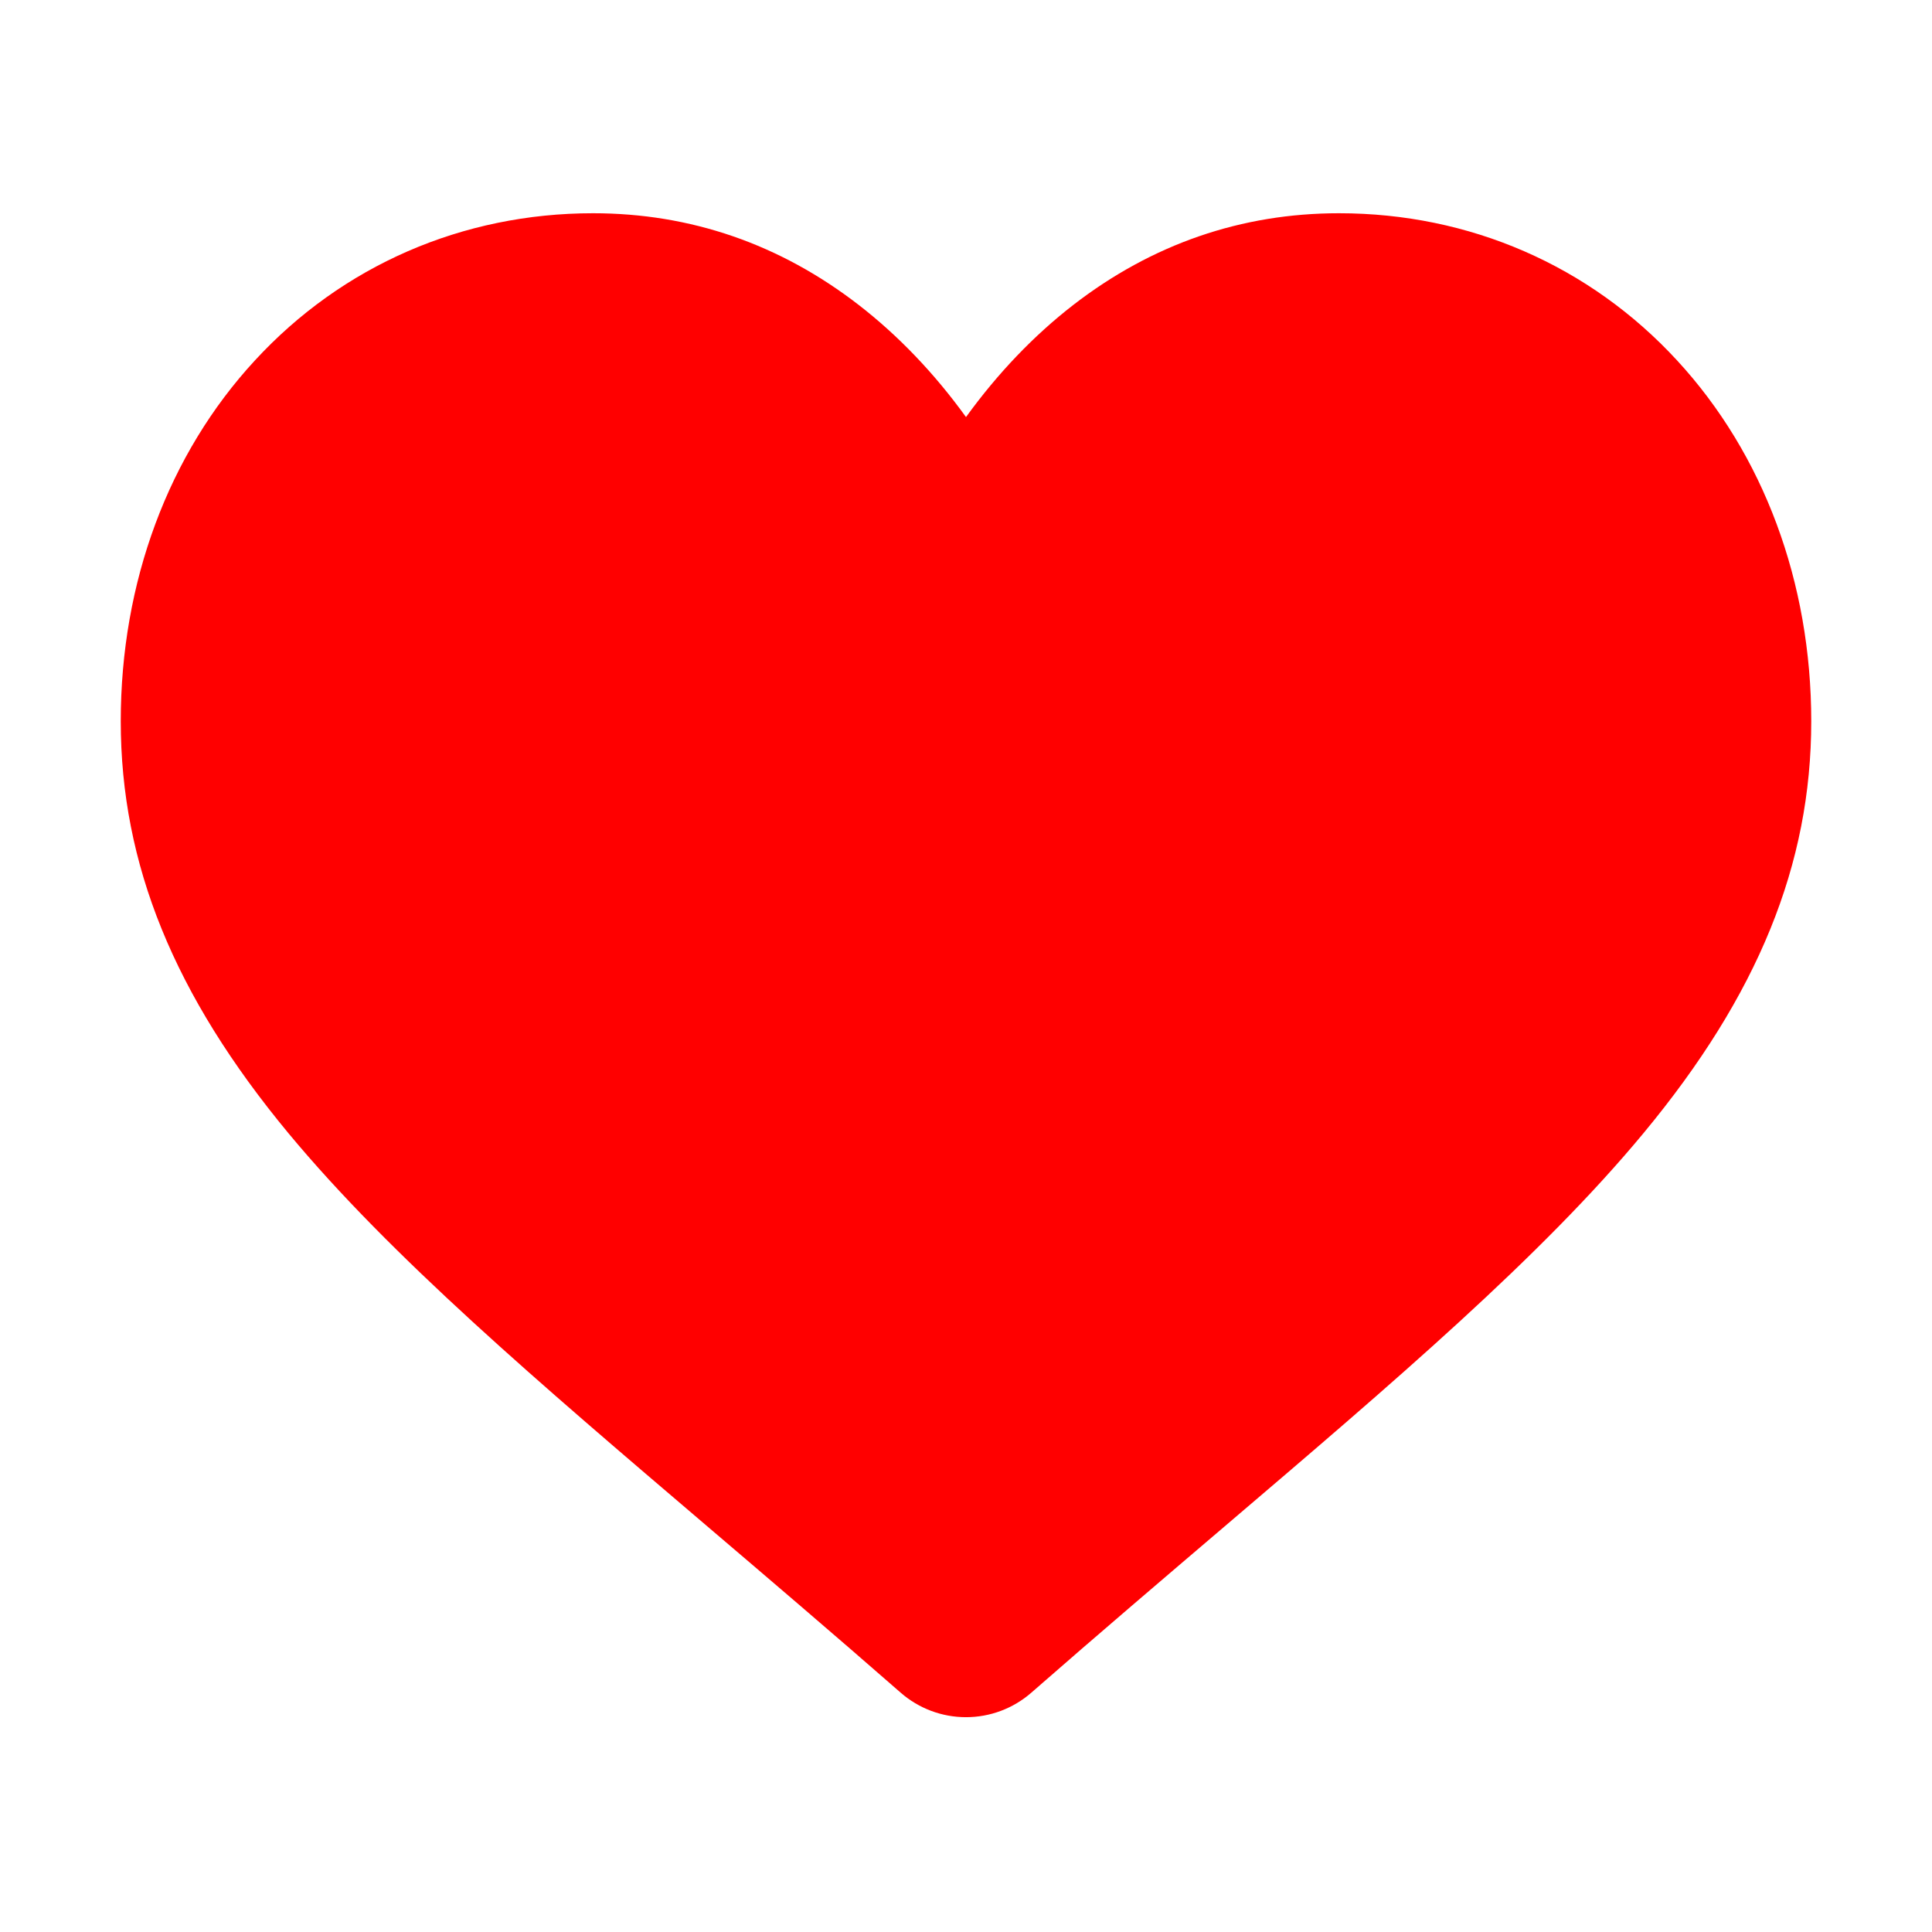 <svg viewBox="0 0 16 16" fill="red" xmlns="http://www.w3.org/2000/svg">
    <path
        d="M2.111 2.985C2.835 2.199 3.83 1.766 4.911 1.766C5.719 1.766 6.459 2.021 7.111 2.525C7.439 2.779 7.737 3.09 8 3.454C8.263 3.091 8.561 2.779 8.889 2.525C9.541 2.021 10.281 1.766 11.089 1.766C12.17 1.766 13.165 2.199 13.889 2.985C14.605 3.761 15 4.823 15 5.973C15 7.157 14.559 8.241 13.611 9.384C12.764 10.406 11.546 11.444 10.136 12.646C9.654 13.057 9.108 13.522 8.541 14.018C8.391 14.149 8.199 14.221 8 14.221C7.801 14.221 7.609 14.149 7.459 14.018C6.892 13.522 6.346 13.057 5.864 12.646C4.454 11.444 3.236 10.406 2.388 9.384C1.441 8.241 1 7.157 1 5.973C1 4.823 1.394 3.761 2.111 2.985Z">
    </path>
</svg>